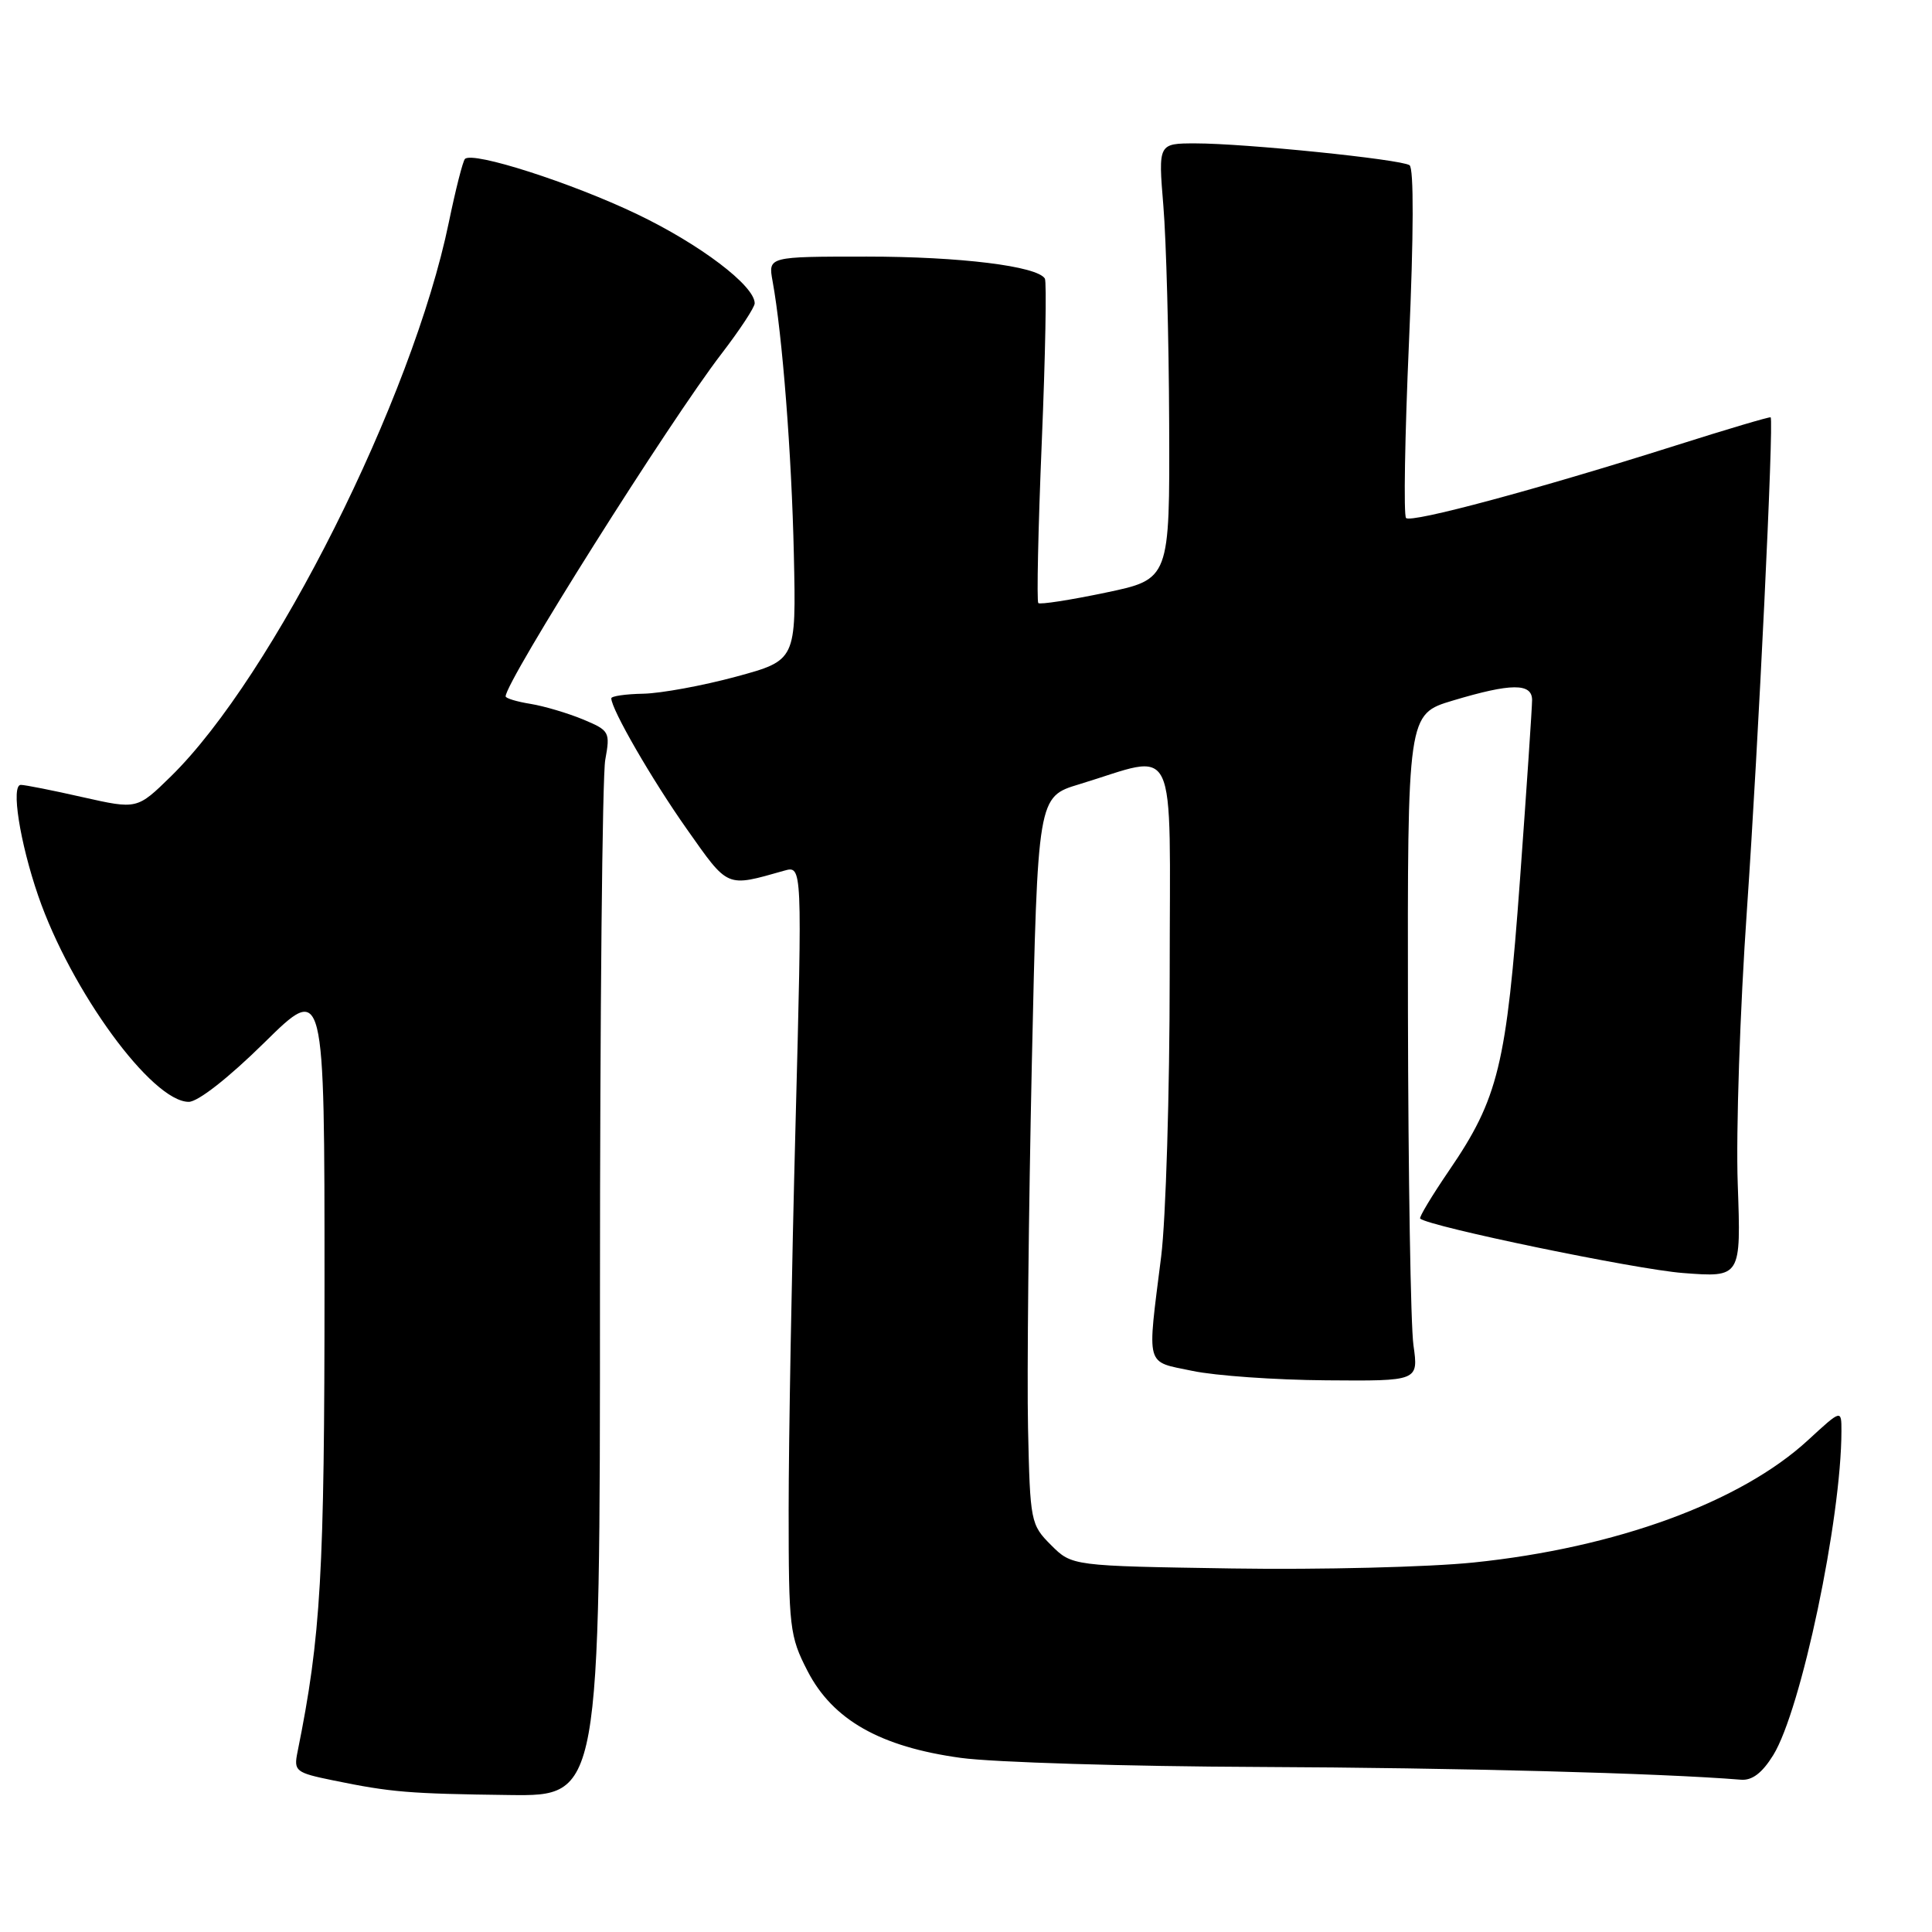 <?xml version="1.0" encoding="UTF-8" standalone="no"?>
<!DOCTYPE svg PUBLIC "-//W3C//DTD SVG 1.1//EN" "http://www.w3.org/Graphics/SVG/1.1/DTD/svg11.dtd" >
<svg xmlns="http://www.w3.org/2000/svg" xmlns:xlink="http://www.w3.org/1999/xlink" version="1.1" viewBox="0 0 256 256">
 <g >
 <path fill="currentColor"
d=" M 79.50 171.25 C 79.50 134.54 79.81 102.78 80.20 100.68 C 80.87 96.99 80.77 96.80 77.26 95.33 C 75.25 94.50 72.13 93.57 70.31 93.27 C 68.49 92.98 67.00 92.53 67.00 92.27 C 67.00 90.29 88.73 55.80 95.63 46.84 C 98.03 43.71 100.00 40.72 100.00 40.19 C 100.00 37.86 92.77 32.38 84.42 28.38 C 75.71 24.21 62.65 20.02 61.61 21.06 C 61.33 21.33 60.37 25.12 59.47 29.47 C 54.67 52.75 36.15 89.65 22.64 102.88 C 18.17 107.25 18.17 107.25 10.96 105.63 C 7.00 104.73 3.31 104.00 2.76 104.00 C 1.43 104.00 2.62 111.59 5.06 118.69 C 9.40 131.29 20.14 146.00 25.01 146.00 C 26.23 146.00 30.28 142.83 35.03 138.15 C 43.00 130.30 43.00 130.30 43.00 170.16 C 43.00 208.58 42.53 216.80 39.42 232.16 C 38.91 234.69 39.16 234.89 44.19 235.92 C 51.86 237.49 54.16 237.68 67.50 237.85 C 79.50 238.00 79.50 238.00 79.50 171.25 Z  M 234.96 232.57 C 238.66 226.59 243.99 201.26 244.00 189.62 C 244.00 186.75 244.00 186.75 239.58 190.82 C 230.65 199.05 214.12 205.10 195.25 207.04 C 189.34 207.65 174.95 208.01 163.27 207.83 C 142.04 207.50 142.04 207.50 139.27 204.73 C 136.57 202.03 136.49 201.64 136.22 189.23 C 136.07 182.23 136.30 160.54 136.72 141.04 C 137.50 105.58 137.50 105.58 143.00 103.92 C 156.29 99.89 155.00 97.18 154.99 129.17 C 154.99 144.75 154.48 161.55 153.86 166.50 C 151.99 181.40 151.70 180.33 158.00 181.65 C 161.03 182.29 169.00 182.85 175.73 182.90 C 187.96 183.00 187.96 183.00 187.29 178.25 C 186.92 175.64 186.60 155.75 186.56 134.06 C 186.50 94.63 186.50 94.63 192.50 92.83 C 200.23 90.51 203.00 90.49 203.01 92.75 C 203.01 93.71 202.29 104.40 201.41 116.50 C 199.61 141.16 198.55 145.53 191.99 155.13 C 189.72 158.46 188.00 161.32 188.18 161.47 C 189.38 162.53 216.74 168.20 223.00 168.68 C 230.70 169.27 230.70 169.27 230.26 156.89 C 230.01 150.07 230.56 133.70 231.48 120.50 C 232.99 98.63 235.06 55.78 234.62 55.30 C 234.52 55.19 228.84 56.87 222.01 59.04 C 203.60 64.87 187.00 69.33 186.31 68.64 C 185.97 68.30 186.15 57.78 186.70 45.26 C 187.32 31.12 187.35 22.27 186.77 21.89 C 185.56 21.10 164.93 19.00 158.43 19.00 C 153.47 19.00 153.47 19.00 154.15 27.25 C 154.53 31.79 154.88 44.78 154.92 56.12 C 155.00 76.75 155.00 76.75 146.49 78.53 C 141.81 79.51 137.80 80.13 137.58 79.91 C 137.36 79.68 137.56 70.09 138.04 58.58 C 138.52 47.08 138.70 37.33 138.45 36.91 C 137.42 35.26 127.22 34.00 114.84 34.00 C 101.78 34.00 101.78 34.00 102.37 37.25 C 103.67 44.35 104.90 60.21 105.19 73.50 C 105.50 87.50 105.50 87.50 97.50 89.67 C 93.10 90.86 87.59 91.87 85.25 91.92 C 82.91 91.96 81.00 92.24 81.00 92.53 C 81.00 93.98 86.39 103.31 91.01 109.86 C 96.57 117.74 96.16 117.56 103.91 115.37 C 106.31 114.69 106.31 114.69 105.41 149.09 C 104.91 168.02 104.50 190.94 104.50 200.03 C 104.50 215.70 104.63 216.81 107.00 221.41 C 110.34 227.90 116.65 231.47 127.32 232.93 C 131.62 233.52 149.40 234.06 166.82 234.13 C 193.04 234.24 220.00 234.95 230.67 235.82 C 232.16 235.95 233.49 234.94 234.96 232.57 Z "/>
</g>
</svg>